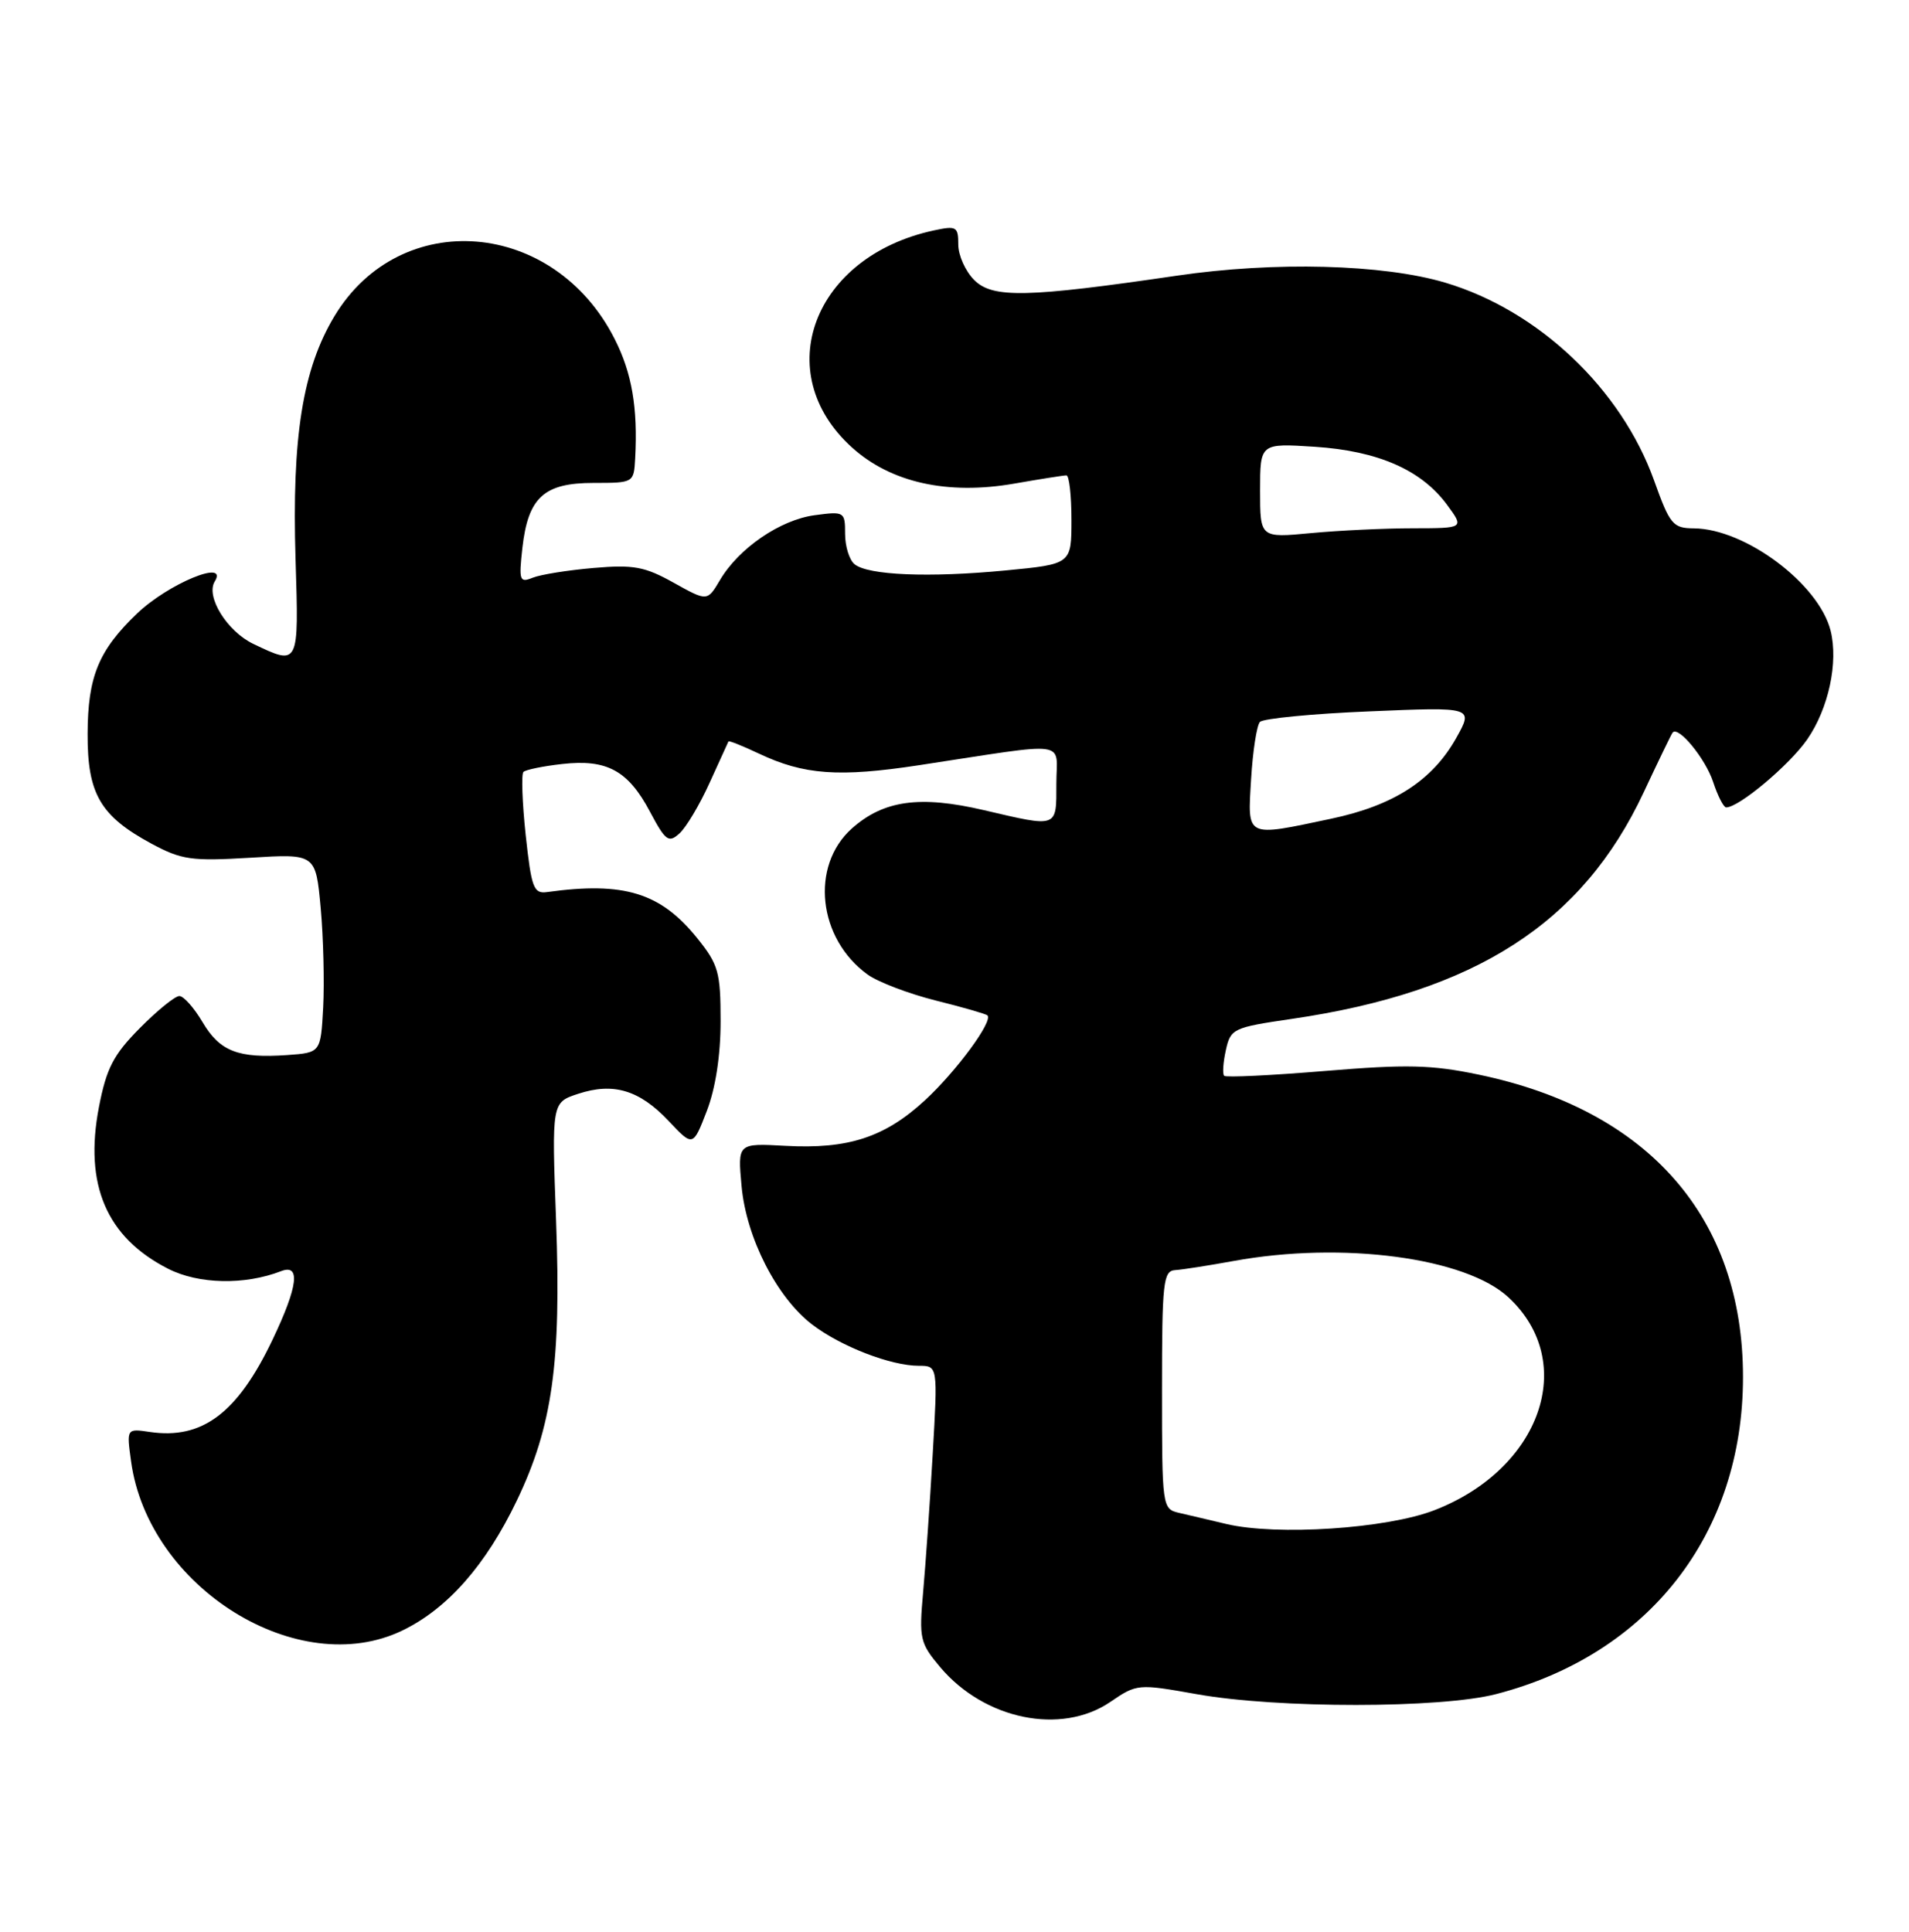 <?xml version="1.0" encoding="UTF-8" standalone="no"?>
<!DOCTYPE svg PUBLIC "-//W3C//DTD SVG 1.1//EN" "http://www.w3.org/Graphics/SVG/1.1/DTD/svg11.dtd" >
<svg xmlns="http://www.w3.org/2000/svg" xmlns:xlink="http://www.w3.org/1999/xlink" version="1.1" viewBox="0 0 253 256">
 <g >
 <path fill="currentColor"
d=" M 147.13 225.56 C 150.68 223.14 150.80 223.13 158.61 224.52 C 169.31 226.43 190.97 226.42 198.32 224.50 C 218.57 219.23 231.00 203.26 231.00 182.50 C 231.00 161.40 218.53 147.12 196.00 142.42 C 189.70 141.10 186.44 141.03 175.59 141.93 C 168.48 142.52 162.48 142.81 162.24 142.57 C 162.00 142.34 162.10 140.81 162.46 139.18 C 163.09 136.32 163.41 136.17 171.19 135.03 C 195.56 131.47 209.71 122.36 217.84 105.00 C 219.77 100.88 221.49 97.32 221.67 97.09 C 222.41 96.13 226.01 100.51 227.04 103.62 C 227.65 105.48 228.43 107.00 228.77 107.00 C 230.47 107.00 237.15 101.39 239.51 97.99 C 242.34 93.90 243.66 87.77 242.61 83.58 C 241.05 77.37 231.29 70.07 224.49 70.02 C 221.71 70.00 221.31 69.53 219.21 63.66 C 214.85 51.52 203.89 41.14 191.54 37.46 C 183.31 35.01 168.91 34.63 156.00 36.53 C 136.10 39.45 131.55 39.55 129.11 37.11 C 127.95 35.95 127.00 33.84 127.00 32.42 C 127.00 30.03 126.76 29.89 123.75 30.54 C 107.76 33.99 101.96 49.40 112.91 59.30 C 118.07 63.96 125.57 65.63 134.42 64.09 C 137.85 63.49 140.96 63.00 141.33 63.00 C 141.70 63.00 142.00 65.65 142.00 68.88 C 142.00 74.76 142.00 74.76 133.25 75.60 C 123.13 76.57 115.04 76.24 113.25 74.77 C 112.56 74.21 112.00 72.40 112.00 70.75 C 112.00 67.81 111.90 67.75 107.96 68.28 C 103.40 68.89 97.91 72.65 95.42 76.87 C 93.74 79.71 93.74 79.71 89.29 77.23 C 85.46 75.09 83.97 74.81 78.67 75.27 C 75.28 75.56 71.65 76.14 70.60 76.56 C 68.86 77.27 68.75 76.94 69.23 72.62 C 69.99 65.92 72.08 64.00 78.65 64.00 C 83.98 64.00 84.00 63.99 84.18 60.75 C 84.54 54.04 83.75 49.43 81.46 44.92 C 73.42 29.05 53.07 27.40 44.33 41.89 C 40.11 48.89 38.67 57.91 39.17 74.14 C 39.61 88.29 39.64 88.23 33.59 85.34 C 30.10 83.68 27.23 79.05 28.46 77.06 C 30.33 74.03 22.31 77.34 18.16 81.31 C 13.06 86.19 11.64 89.66 11.61 97.24 C 11.58 105.21 13.29 108.14 20.08 111.81 C 24.06 113.95 25.37 114.14 33.17 113.67 C 41.84 113.14 41.84 113.14 42.50 120.32 C 42.86 124.27 43.00 130.20 42.83 133.50 C 42.50 139.50 42.50 139.50 38.08 139.82 C 31.57 140.28 29.13 139.33 26.85 135.47 C 25.72 133.56 24.34 132.00 23.77 132.00 C 23.20 132.00 20.84 133.91 18.53 136.25 C 15.03 139.78 14.11 141.55 13.11 146.72 C 11.13 157.00 14.11 163.98 22.28 168.14 C 26.32 170.20 32.42 170.33 37.25 168.46 C 39.86 167.45 39.49 170.47 36.14 177.50 C 31.49 187.27 26.82 190.79 19.87 189.77 C 16.77 189.31 16.77 189.31 17.37 193.66 C 19.66 210.40 39.52 222.77 53.35 216.07 C 59.31 213.19 64.41 207.39 68.50 198.85 C 73.21 189.03 74.39 180.60 73.70 161.81 C 73.12 146.11 73.12 146.11 76.61 144.96 C 81.30 143.42 84.74 144.45 88.62 148.56 C 91.84 151.98 91.84 151.98 93.67 147.24 C 94.83 144.23 95.50 139.88 95.50 135.34 C 95.50 128.84 95.22 127.83 92.41 124.34 C 87.55 118.30 82.70 116.81 72.51 118.22 C 70.72 118.47 70.43 117.69 69.67 110.67 C 69.21 106.36 69.08 102.59 69.37 102.30 C 69.66 102.01 71.98 101.53 74.51 101.25 C 80.43 100.58 83.25 102.11 86.15 107.59 C 88.20 111.45 88.62 111.75 90.05 110.45 C 90.94 109.65 92.73 106.64 94.04 103.75 C 95.35 100.86 96.47 98.39 96.54 98.26 C 96.60 98.12 98.42 98.85 100.58 99.87 C 106.54 102.69 111.17 103.03 121.79 101.41 C 142.17 98.31 140.00 98.02 140.00 103.86 C 140.00 109.77 140.27 109.67 130.42 107.37 C 121.91 105.38 117.10 106.05 112.89 109.80 C 107.35 114.76 108.40 124.41 115.00 129.16 C 116.38 130.15 120.42 131.69 124.00 132.59 C 127.58 133.48 130.66 134.37 130.86 134.56 C 131.66 135.30 126.74 141.98 122.59 145.81 C 117.25 150.73 112.41 152.31 104.08 151.85 C 97.76 151.50 97.76 151.50 98.28 157.18 C 98.90 164.03 102.95 171.96 107.65 175.54 C 111.44 178.44 118.07 181.00 121.77 181.00 C 124.29 181.00 124.29 181.00 123.61 192.75 C 123.24 199.21 122.66 207.44 122.34 211.03 C 121.79 217.15 121.93 217.76 124.59 220.92 C 130.45 227.89 140.62 229.98 147.13 225.56 Z  M 162.50 201.96 C 160.30 201.44 157.49 200.77 156.25 200.49 C 154.03 199.97 154.00 199.72 154.00 184.20 C 154.00 169.89 154.16 168.42 155.75 168.32 C 156.71 168.26 160.20 167.71 163.50 167.11 C 177.90 164.48 194.28 166.65 199.95 171.96 C 209.16 180.55 204.22 194.67 190.10 200.14 C 183.77 202.59 169.19 203.55 162.50 201.96 Z  M 165.81 103.25 C 166.03 99.54 166.56 96.13 166.98 95.67 C 167.41 95.22 173.96 94.58 181.53 94.27 C 195.30 93.69 195.30 93.69 192.98 97.83 C 189.82 103.44 184.70 106.75 176.42 108.50 C 164.99 110.92 165.34 111.09 165.81 103.25 Z  M 167.00 65.01 C 167.00 58.74 167.00 58.74 174.25 59.21 C 182.64 59.76 188.38 62.28 191.78 66.90 C 194.06 70.00 194.06 70.00 187.28 70.01 C 183.55 70.01 177.46 70.30 173.75 70.65 C 167.00 71.29 167.00 71.29 167.00 65.01 Z "/>
</g>
</svg>